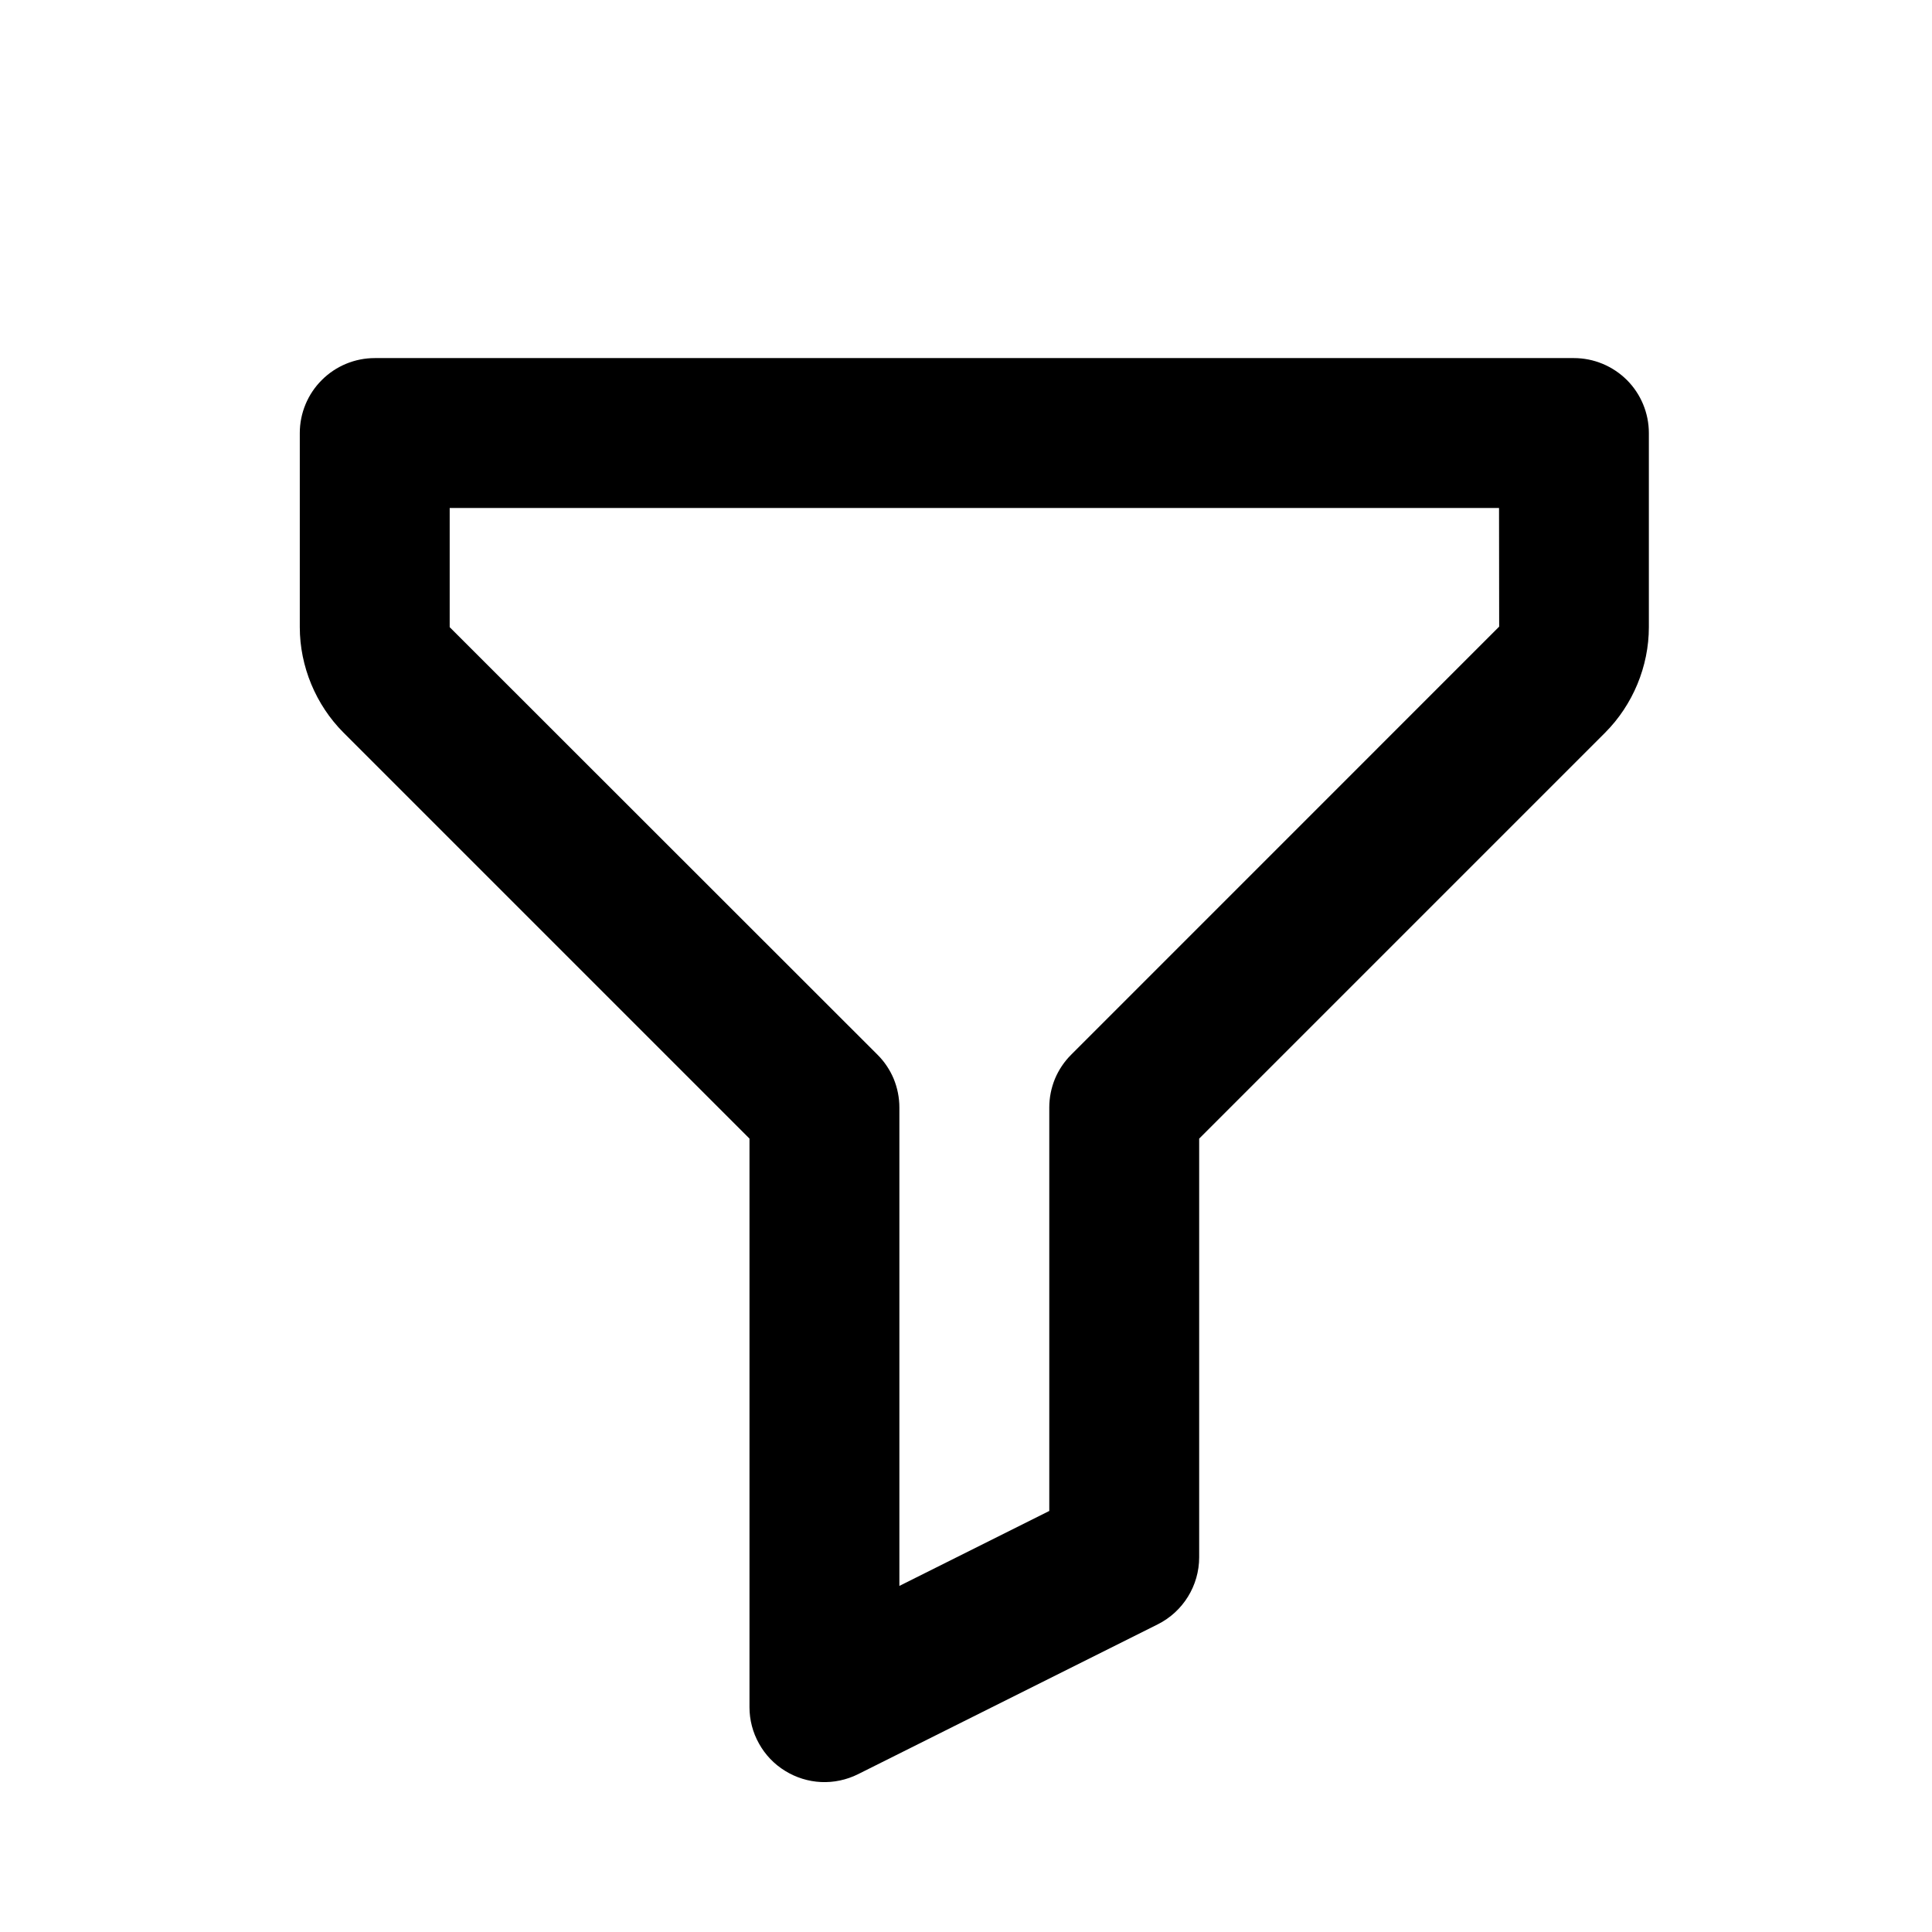 <svg width="29" height="29" viewBox="0 0 29 29" fill="none" xmlns="http://www.w3.org/2000/svg">
<path d="M23.625 5.375H5.625C5.327 5.375 5.04 5.494 4.83 5.705C4.619 5.915 4.5 6.202 4.5 6.5V9.414C4.5 10.002 4.74 10.58 5.156 10.997L11.25 17.091V25.625C11.25 25.817 11.299 26.005 11.393 26.172C11.486 26.34 11.621 26.481 11.784 26.581C11.947 26.682 12.133 26.74 12.324 26.749C12.516 26.758 12.706 26.717 12.878 26.632L17.378 24.382C17.759 24.191 18 23.801 18 23.375V17.091L24.094 10.997C24.51 10.58 24.75 10.002 24.75 9.414V6.5C24.75 6.202 24.631 5.915 24.421 5.705C24.209 5.494 23.923 5.375 23.625 5.375ZM16.08 15.83C15.975 15.934 15.892 16.058 15.835 16.194C15.779 16.331 15.75 16.477 15.75 16.625V22.68L13.5 23.805V16.625C13.5 16.477 13.471 16.331 13.415 16.194C13.358 16.058 13.275 15.934 13.17 15.83L6.75 9.414V7.625H22.501L22.503 9.406L16.08 15.83Z" fill="black"/>
</svg>
